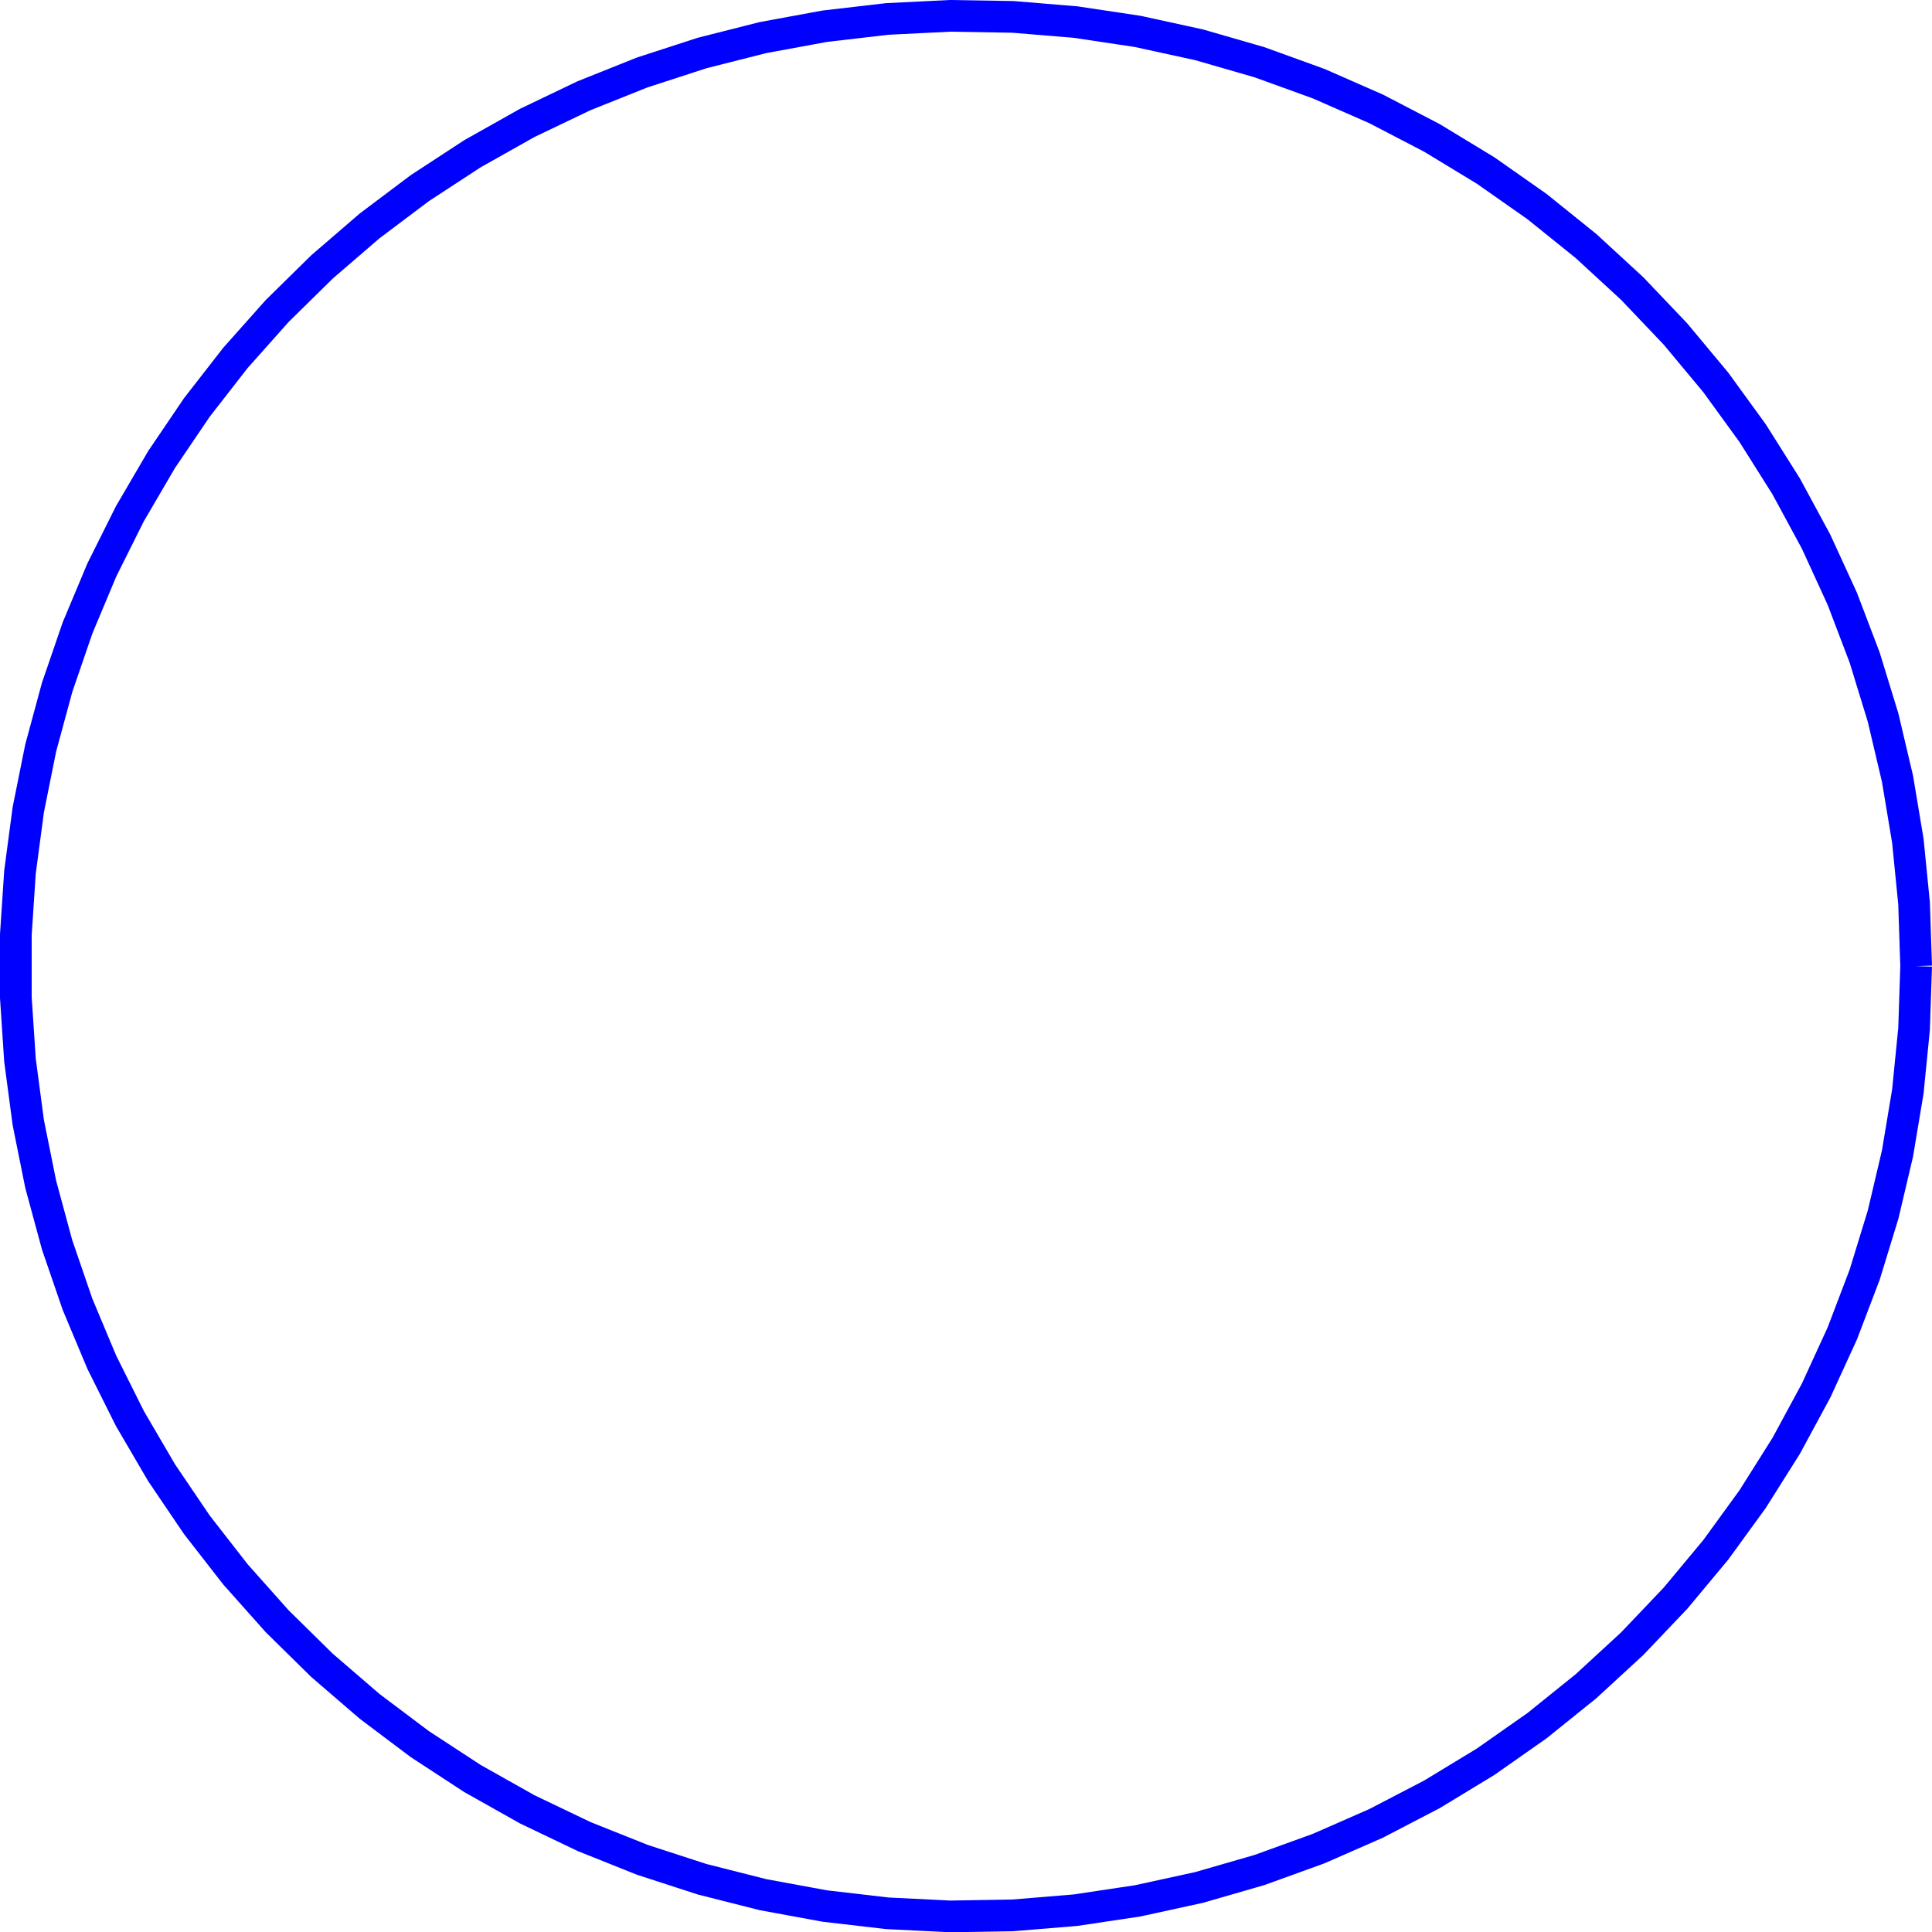<?xml version="1.0" encoding="UTF-8"?>
<!DOCTYPE svg PUBLIC "-//W3C//DTD SVG 1.1//EN"
    "http://www.w3.org/Graphics/SVG/1.1/DTD/svg11.dtd">
<svg xmlns="http://www.w3.org/2000/svg" xmlns:xlink="http://www.w3.org/1999/xlink" version="1.1" width="60.984mm" height="60.992mm" viewBox="0.0 0.0 60.984 60.992"><g stroke="rgb(0,0,255)" stroke-width="1.0" fill="none"><polyline points="6.048359772022778e1,3.049589914977407e1 6.041800653679101e1,2.8513181620003085e1 6.0221519800037036e1,2.6539134009512e1 5.989499669647206e1,2.458238832622966e1 5.943986502854824e1,2.2651500921159474e1 5.885811497124682e1,2.0754915073633565e1 5.815229036954932e1,1.8900924071000503e1 5.732547761485068e1,1.709763494418987e1 5.6381292148955e1,1.5352933017728756e1 5.532386265466838e1,1.3674447429223886e1 5.4157813002119596e1,1.2069517769084033e1 5.28882420297524e1,1.0545161986358625e1 5.1520701248402446e1,9.108045701032154e0 5.0061170565952835e1,7.764453056964026e0 4.8516032138718536e1,6.520259242926329e0 4.6892042463900594e1,5.380904801898211e0 4.519630283514303e1,4.35137184095575e0 4.3436228290382566e1,3.436162245785301e0 4.1619515187774404e1,2.639277995082857e0 3.97541075514762e1,1.9642036609194626e0 3.784816233445176e1,1.413891171594159e0 3.591001375019108e1,9.907469036025986e-1 3.394813682931537e1,6.966211591649234e-1 3.1971110360424458e1,5.328000753249249e-1 2.998757937723703e1,5.0e-1 2.8006217356057814e1,5.983643595739743e-1 2.6035688288872517e1,8.274630317300122e-1 2.408460879791538e1,1.1862942262660887e0 2.216151045737245e1,1.6732888656686207e0 2.027480248697849e1,2.2863174462892317e0 1.8432734980638703e1,3.0226993501223447e0 1.6643362830867147e1,3.8792145664657127e0 1.4914510506791324e1,4.852117772207897e0 1.3253737839739475e1,5.937154709173292e0 1.1668306966021671e1,7.129580786910694e0 1.0165150571455555e1,8.424181829580117e0 8.750841576495116e0,9.81529687621709e0 7.431564394522006e0,1.1296842934674576e1 6.213087888979359e0,1.2862341580999871e1 5.100740147599723e0,1.4504947287934245e1 4.099385184033114e0,1.621747735866186e1 3.213401668752912e0,1.7992443334915343e1 2.4466637822439523e0,1.982208374209858e1 1.8025242741970509e0,2.1698398028240124e1 1.283799802787609e0,2.361318154837151e1 8.927586181461109e-1,2.555806144135205e1 6.311106438774381e-1,2.7524533242260176e1 5.0e-1,2.9503998070254827e1 5.0e-1,3.1487800229293313e1 6.311106438774381e-1,3.346726505728794e1 8.927586181461074e-1,3.5433736858196085e1 1.2837998027876054e0,3.737861675117661e1 1.8025242741970544e0,3.9293400271308016e1 2.446663782243956e0,4.1169714557449566e1 3.2134016687529012e0,4.299935496463277e1 4.09938518403311e0,4.477432094088627e1 5.100740147599712e0,4.648685101161387e1 6.213087888979349e0,4.812945671854825e1 7.431564394522013e0,4.9694955364873564e1 8.750841576495109e0,5.117650142333104e1 1.0165150571455538e1,5.2567616469968e1 1.1668306966021664e1,5.3862217512637436e1 1.3253737839739468e1,5.505464359037484e1 1.4914510506791327e1,5.613968052734024e1 1.6643362830867154e1,5.711258373308243e1 1.8432734980638685e1,5.7969098949425785e1 2.0274802486978484e1,5.8705480853258905e1 2.2161510457372444e1,5.931850943387951e1 2.408460879791538e1,5.980550407328205e1 2.603568828887253e1,6.0164335267818124e1 2.80062173560578e1,6.039343393997416e1 2.998757937723702e1,6.049179829954814e1 3.1971110360424447e1,6.0458998224223215e1 3.394813682931534e1,6.029517714038322e1 3.5910013750191084e1,6.000105139594554e1 3.784816233445174e1,5.957790712795398e1 3.9754107551476196e1,5.902759463862868e1 4.1619515187774404e1,5.835252030446528e1 4.343622829038255e1,5.7555636053762846e1 4.519630283514303e1,5.664042645859239e1 4.689204246390058e1,5.561089349764993e1 4.851603213871853e1,5.4471539056621815e1 5.006117056595282e1,5.322734524258413e1 5.1520701248402446e1,5.1883752598515976e1 5.2888242029752405e1,5.04466363131895e1 5.415781300211958e1,4.892228053046411e1 5.532386265466838e1,4.7317350870324255e1 5.6381292148954984e1,4.5638865281819406e1 5.7325477614850676e1,4.389416335535828e1 5.815229036954933e1,4.209087422854763e1 5.885811497124682e1,4.023688322591458e1 5.943986502854824e1,3.834029737838866e1 5.989499669647206e1,3.64094099733185e1 6.0221519800037036e1,3.4452664290036154e1 6.041800653679102e1,3.247861667954504e1 6.048359772022778e1,3.0495899149774075e1 " /></g></svg>